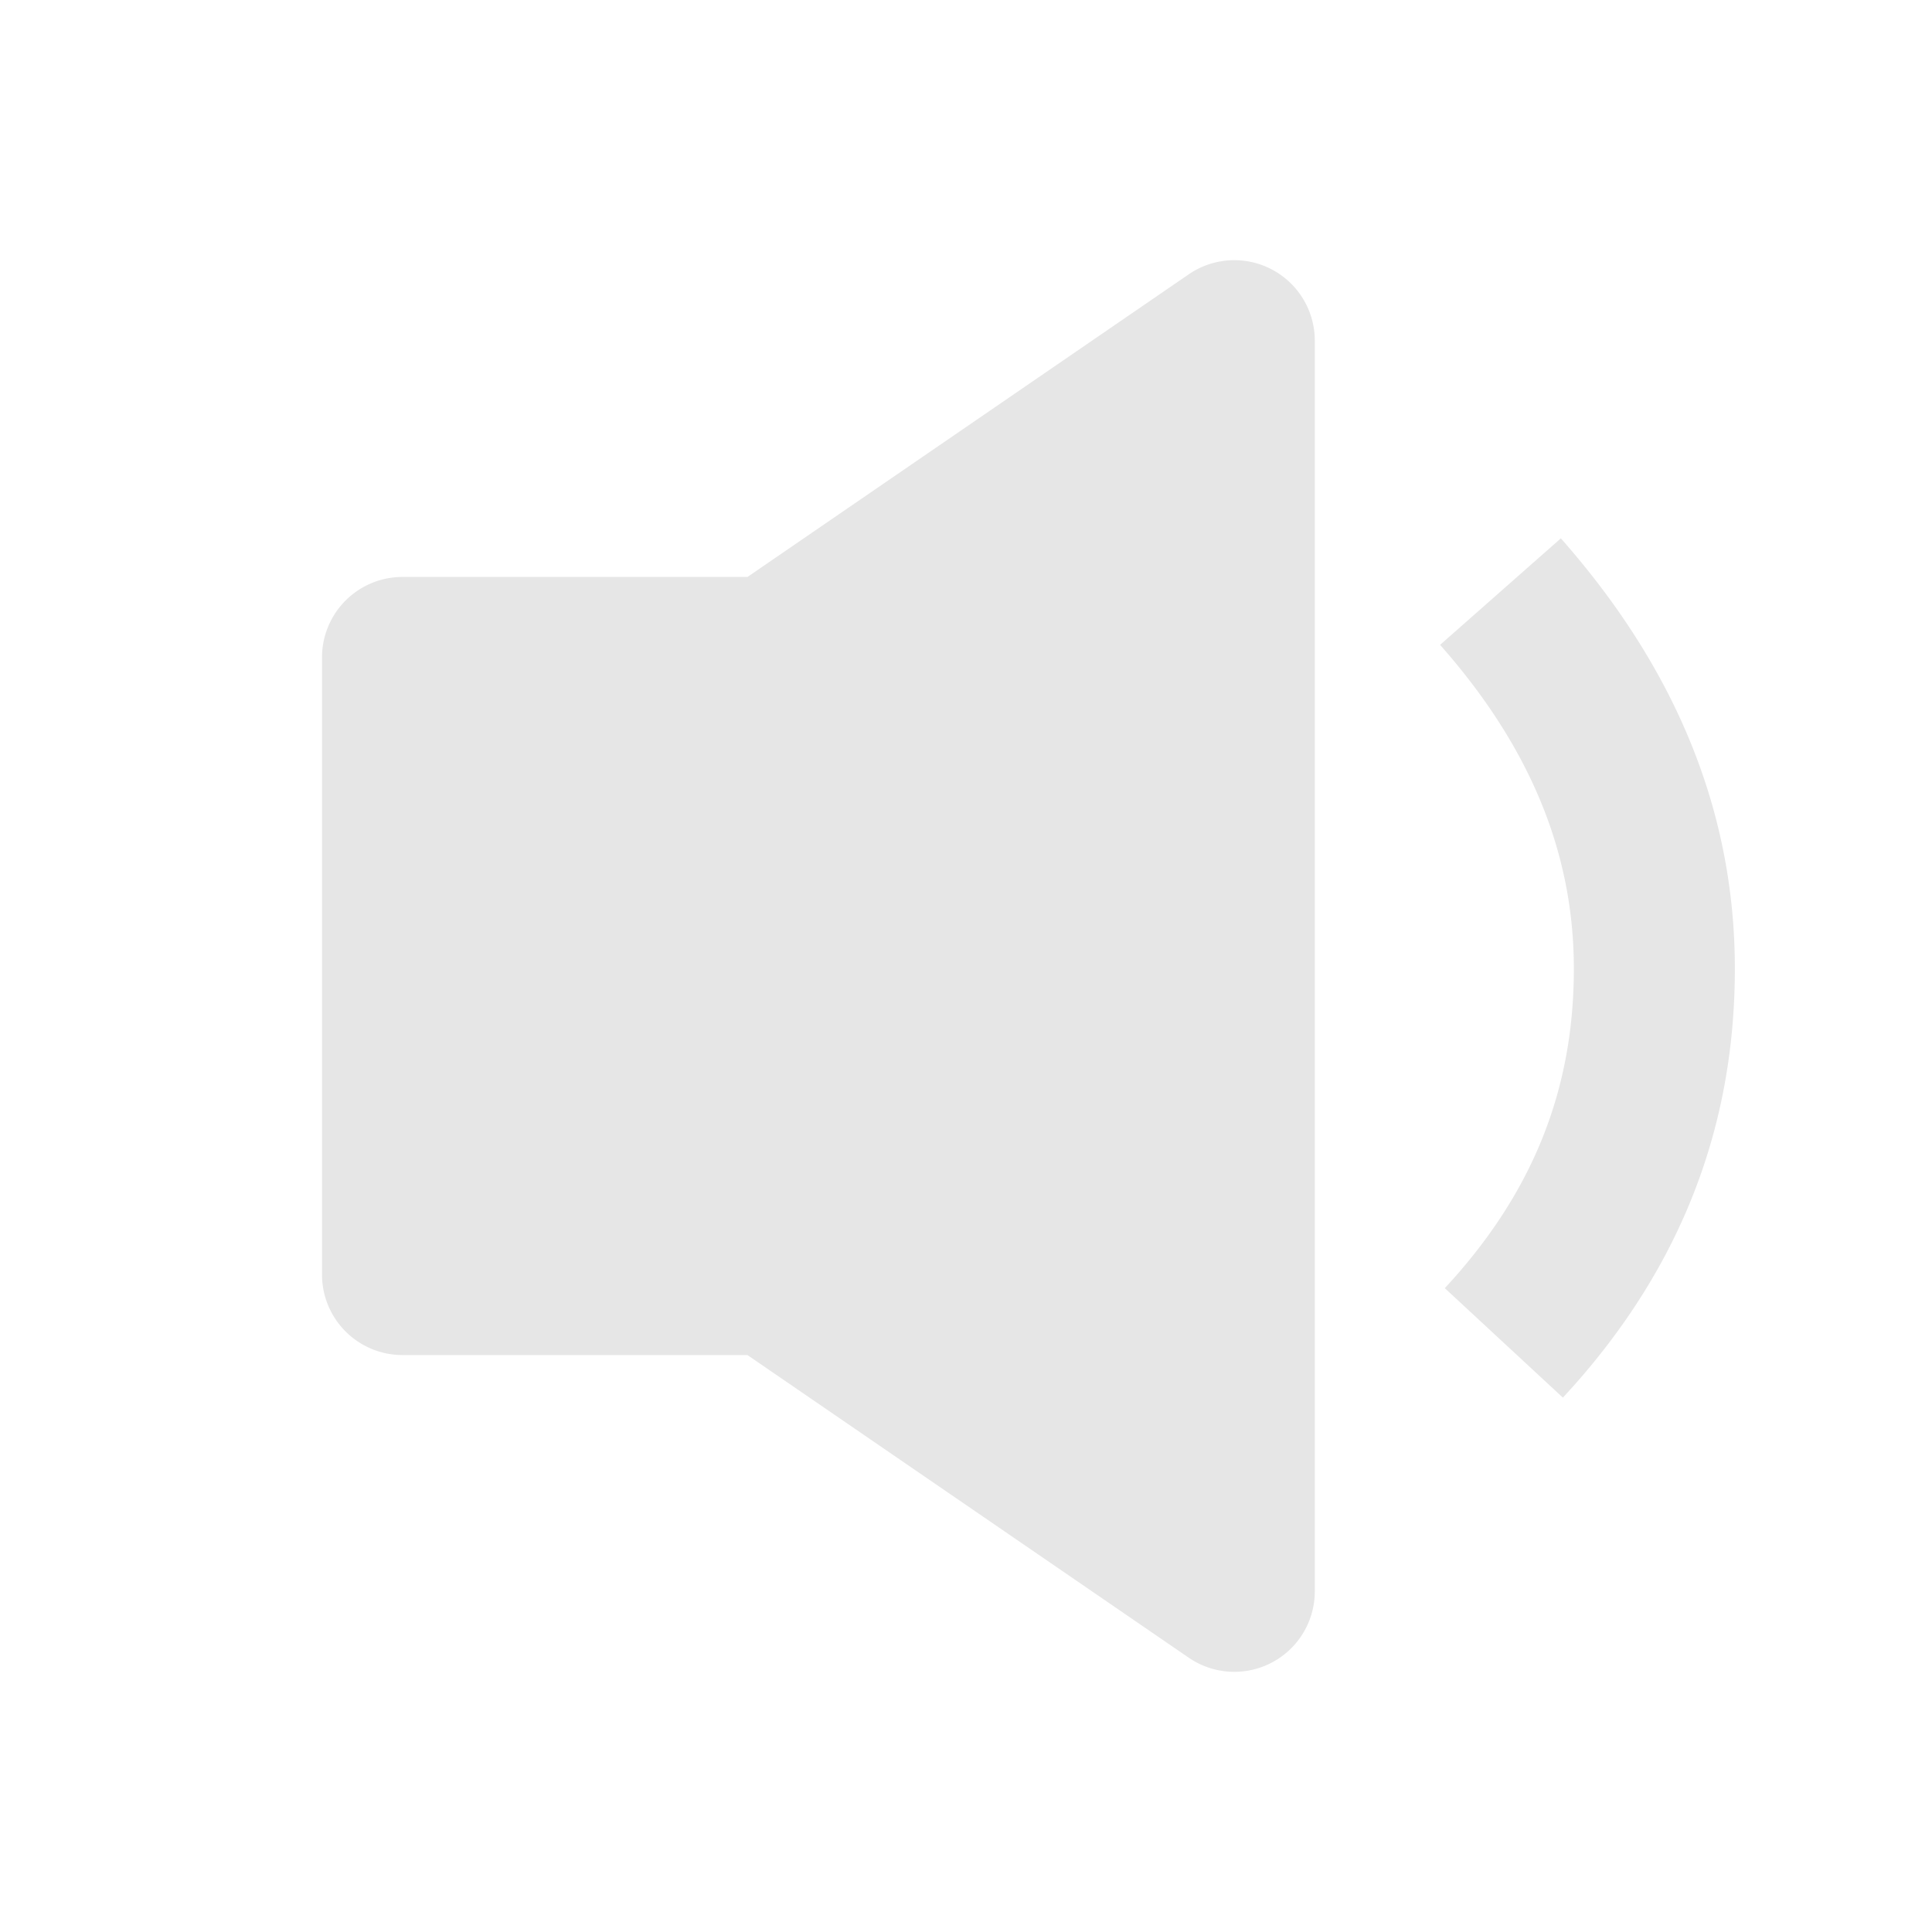 <svg xmlns="http://www.w3.org/2000/svg" viewBox="0 0 1024 1024"><path fill="#E6E6E6" d="M827.264 285.312C886.912 352.896 919.509 428.459 919.509 513.429 919.51 597.611 890.667 670.635 834.496 734.016L828.373 740.779 765.781 682.752C811.691 633.28 834.176 578.602 834.176 513.451 834.176 453.269 811.861 399.168 768.789 348.16L763.285 341.781 827.307 285.312ZM396.181 305.792 630.101 145.365A42.667 42.667 0 0 1 696.875 180.565V843.456A42.667 42.667 0 0 1 630.123 878.656L396.16 718.208H213.333A42.667 42.667 0 0 1 170.667 675.563V348.459A42.667 42.667 0 0 1 213.333 305.792H396.181Z"></path></svg>